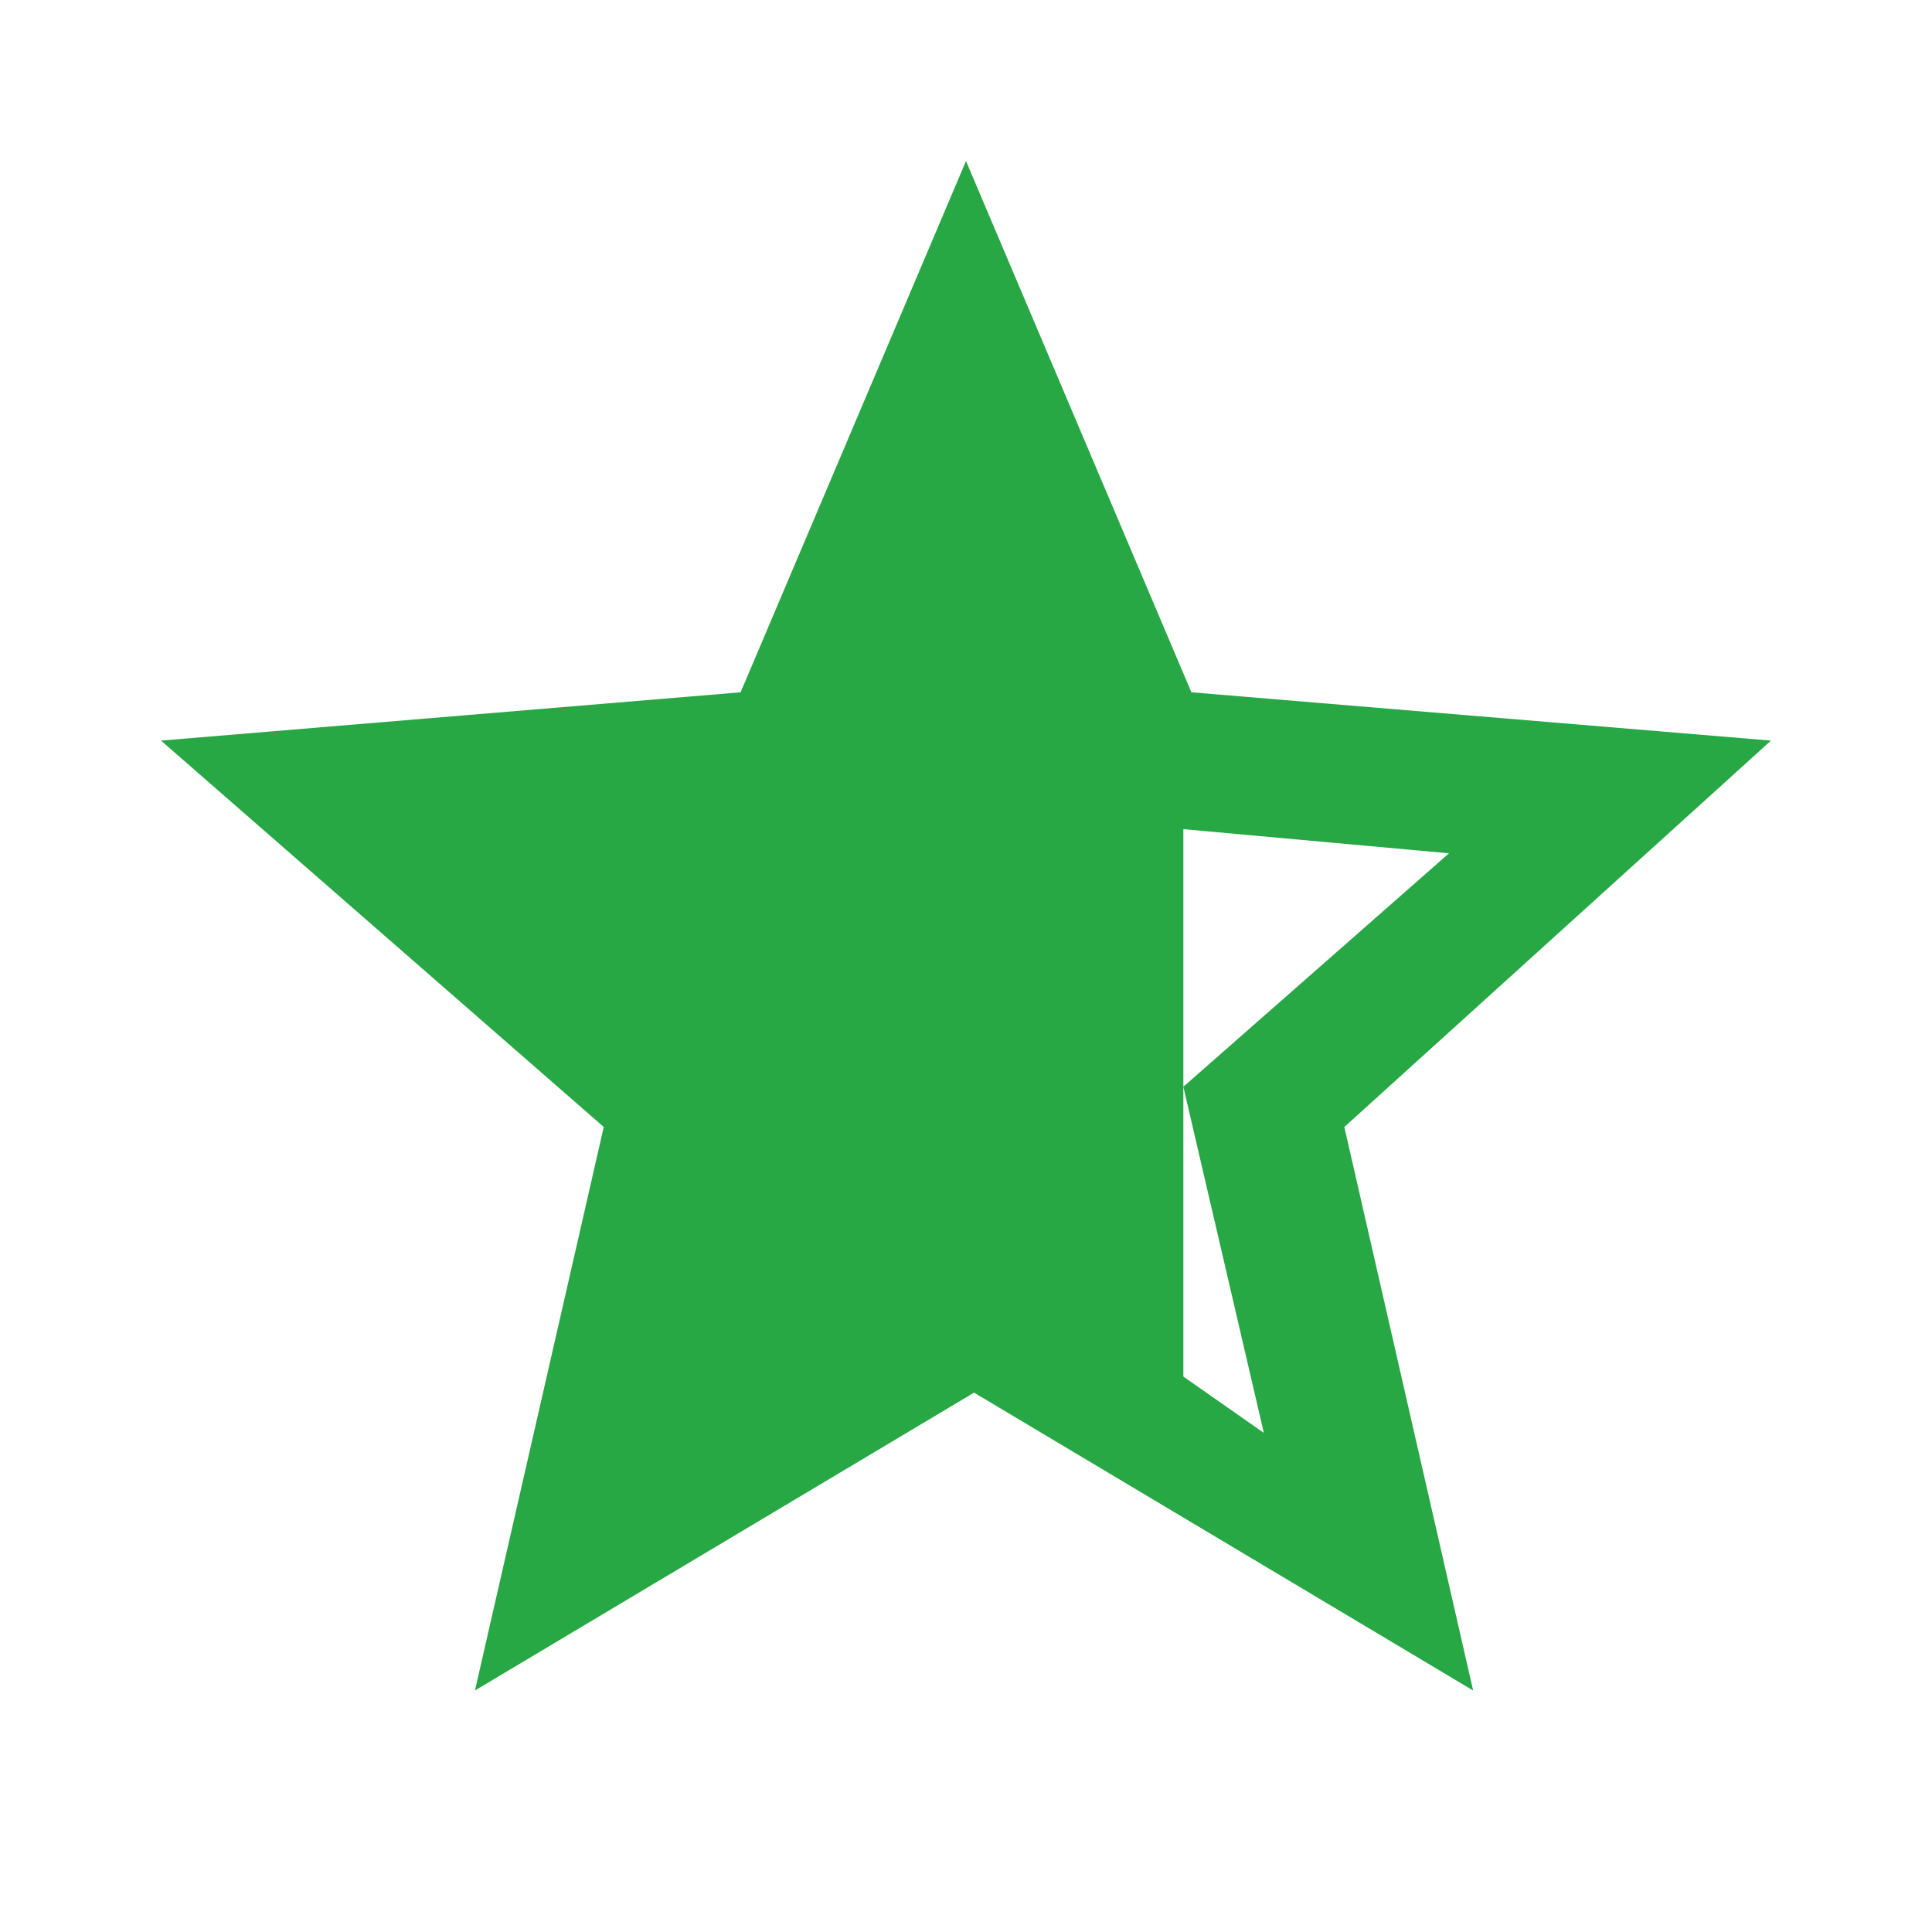 <svg version="1.1" id="Layer_1" xmlns="http://www.w3.org/2000/svg" xmlns:xlink="http://www.w3.org/1999/xlink" x="0px" y="0px"
	  height="24px" viewBox="0 0 24 24" width="24px" fill="#28A745" style="enable-background:new 0 0 24 24;" xml:space="preserve">
<path class="st0" d="M0,0h24v24H0V0z" fill="none"/>
<path d="M22,9.2l-7.2-0.6L12,2L9.2,8.6L2,9.2L7.5,14l-1.6,7l6.2-3.7l6.2,3.7l-1.6-7L22,9.2z M14.7,17.1l0-6.8l3.3,0.3l-3.3,2.9
	l1,4.3L14.7,17.1z"/>
</svg>
